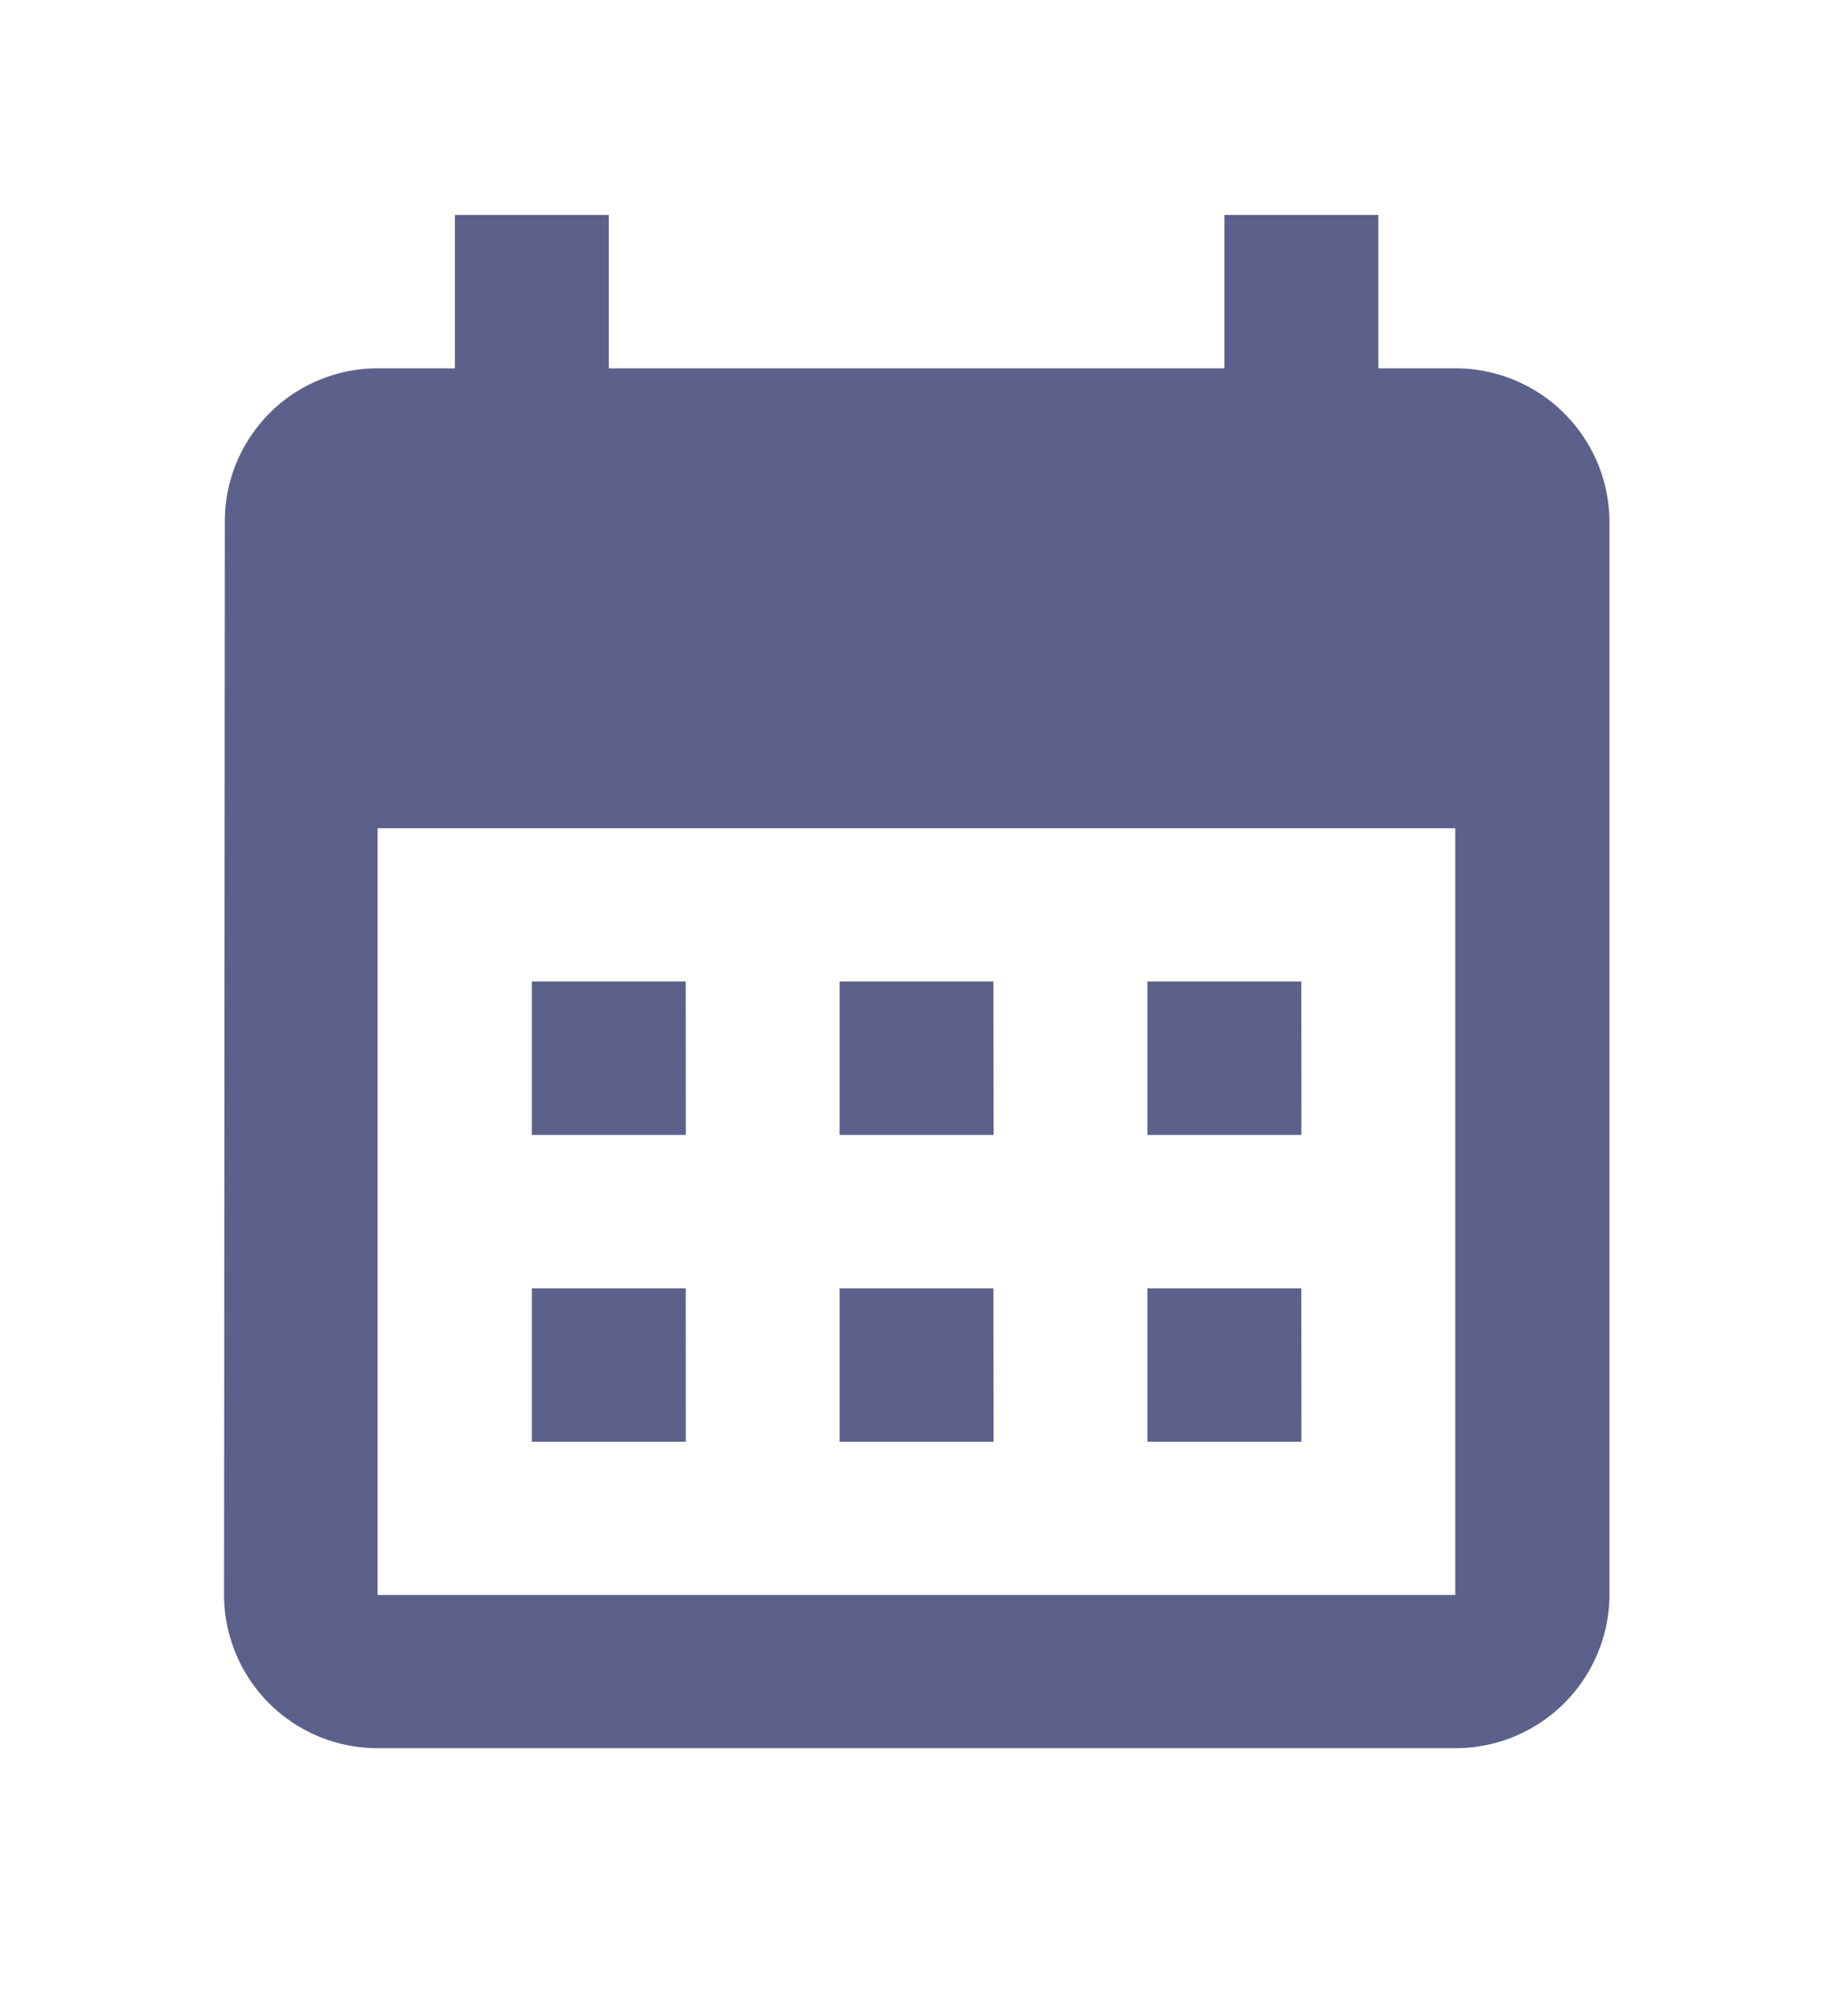 <svg xmlns="http://www.w3.org/2000/svg" xmlns:xlink="http://www.w3.org/1999/xlink" width="21" height="23" viewBox="0 0 21 23">
  <defs>
    <clipPath id="clip-path">
      <rect id="Rectangle_123" data-name="Rectangle 123" width="21" height="23" fill="#fff" stroke="#707070" stroke-width="1"/>
    </clipPath>
  </defs>
  <g id="calander" clip-path="url(#clip-path)">
    <g id="calendar_month_black_24dp" transform="translate(0 1)">
      <g id="Group_185" data-name="Group 185" transform="translate(0 0)">
        <rect id="Rectangle_124" data-name="Rectangle 124" width="21" height="20" transform="translate(0 0)" fill="none"/>
      </g>
      <g id="Group_186" data-name="Group 186" transform="translate(2.557 1.452)">
        <path id="Path_1461" data-name="Path 1461" d="M22.427,7.333h-.878V5.583H19.792V7.333H12.766V5.583H11.01V7.333h-.878A1.745,1.745,0,0,0,8.384,9.082L8.375,21.326a1.752,1.752,0,0,0,1.756,1.749h12.3a1.758,1.758,0,0,0,1.756-1.749V9.082A1.758,1.758,0,0,0,22.427,7.333Zm0,13.994h-12.3V12.58h12.3Zm-8.782-5.248H11.888V14.329h1.756Zm3.513,0H15.4V14.329h1.756Zm3.513,0H18.914V14.329H20.67Zm-7.026,3.5H11.888V17.828h1.756Zm3.513,0H15.4V17.828h1.756Zm3.513,0H18.914V17.828H20.67Z" transform="translate(-8.375 -5.583)" fill="#5B618A"/>
      </g>
    </g>
  </g>
</svg>
